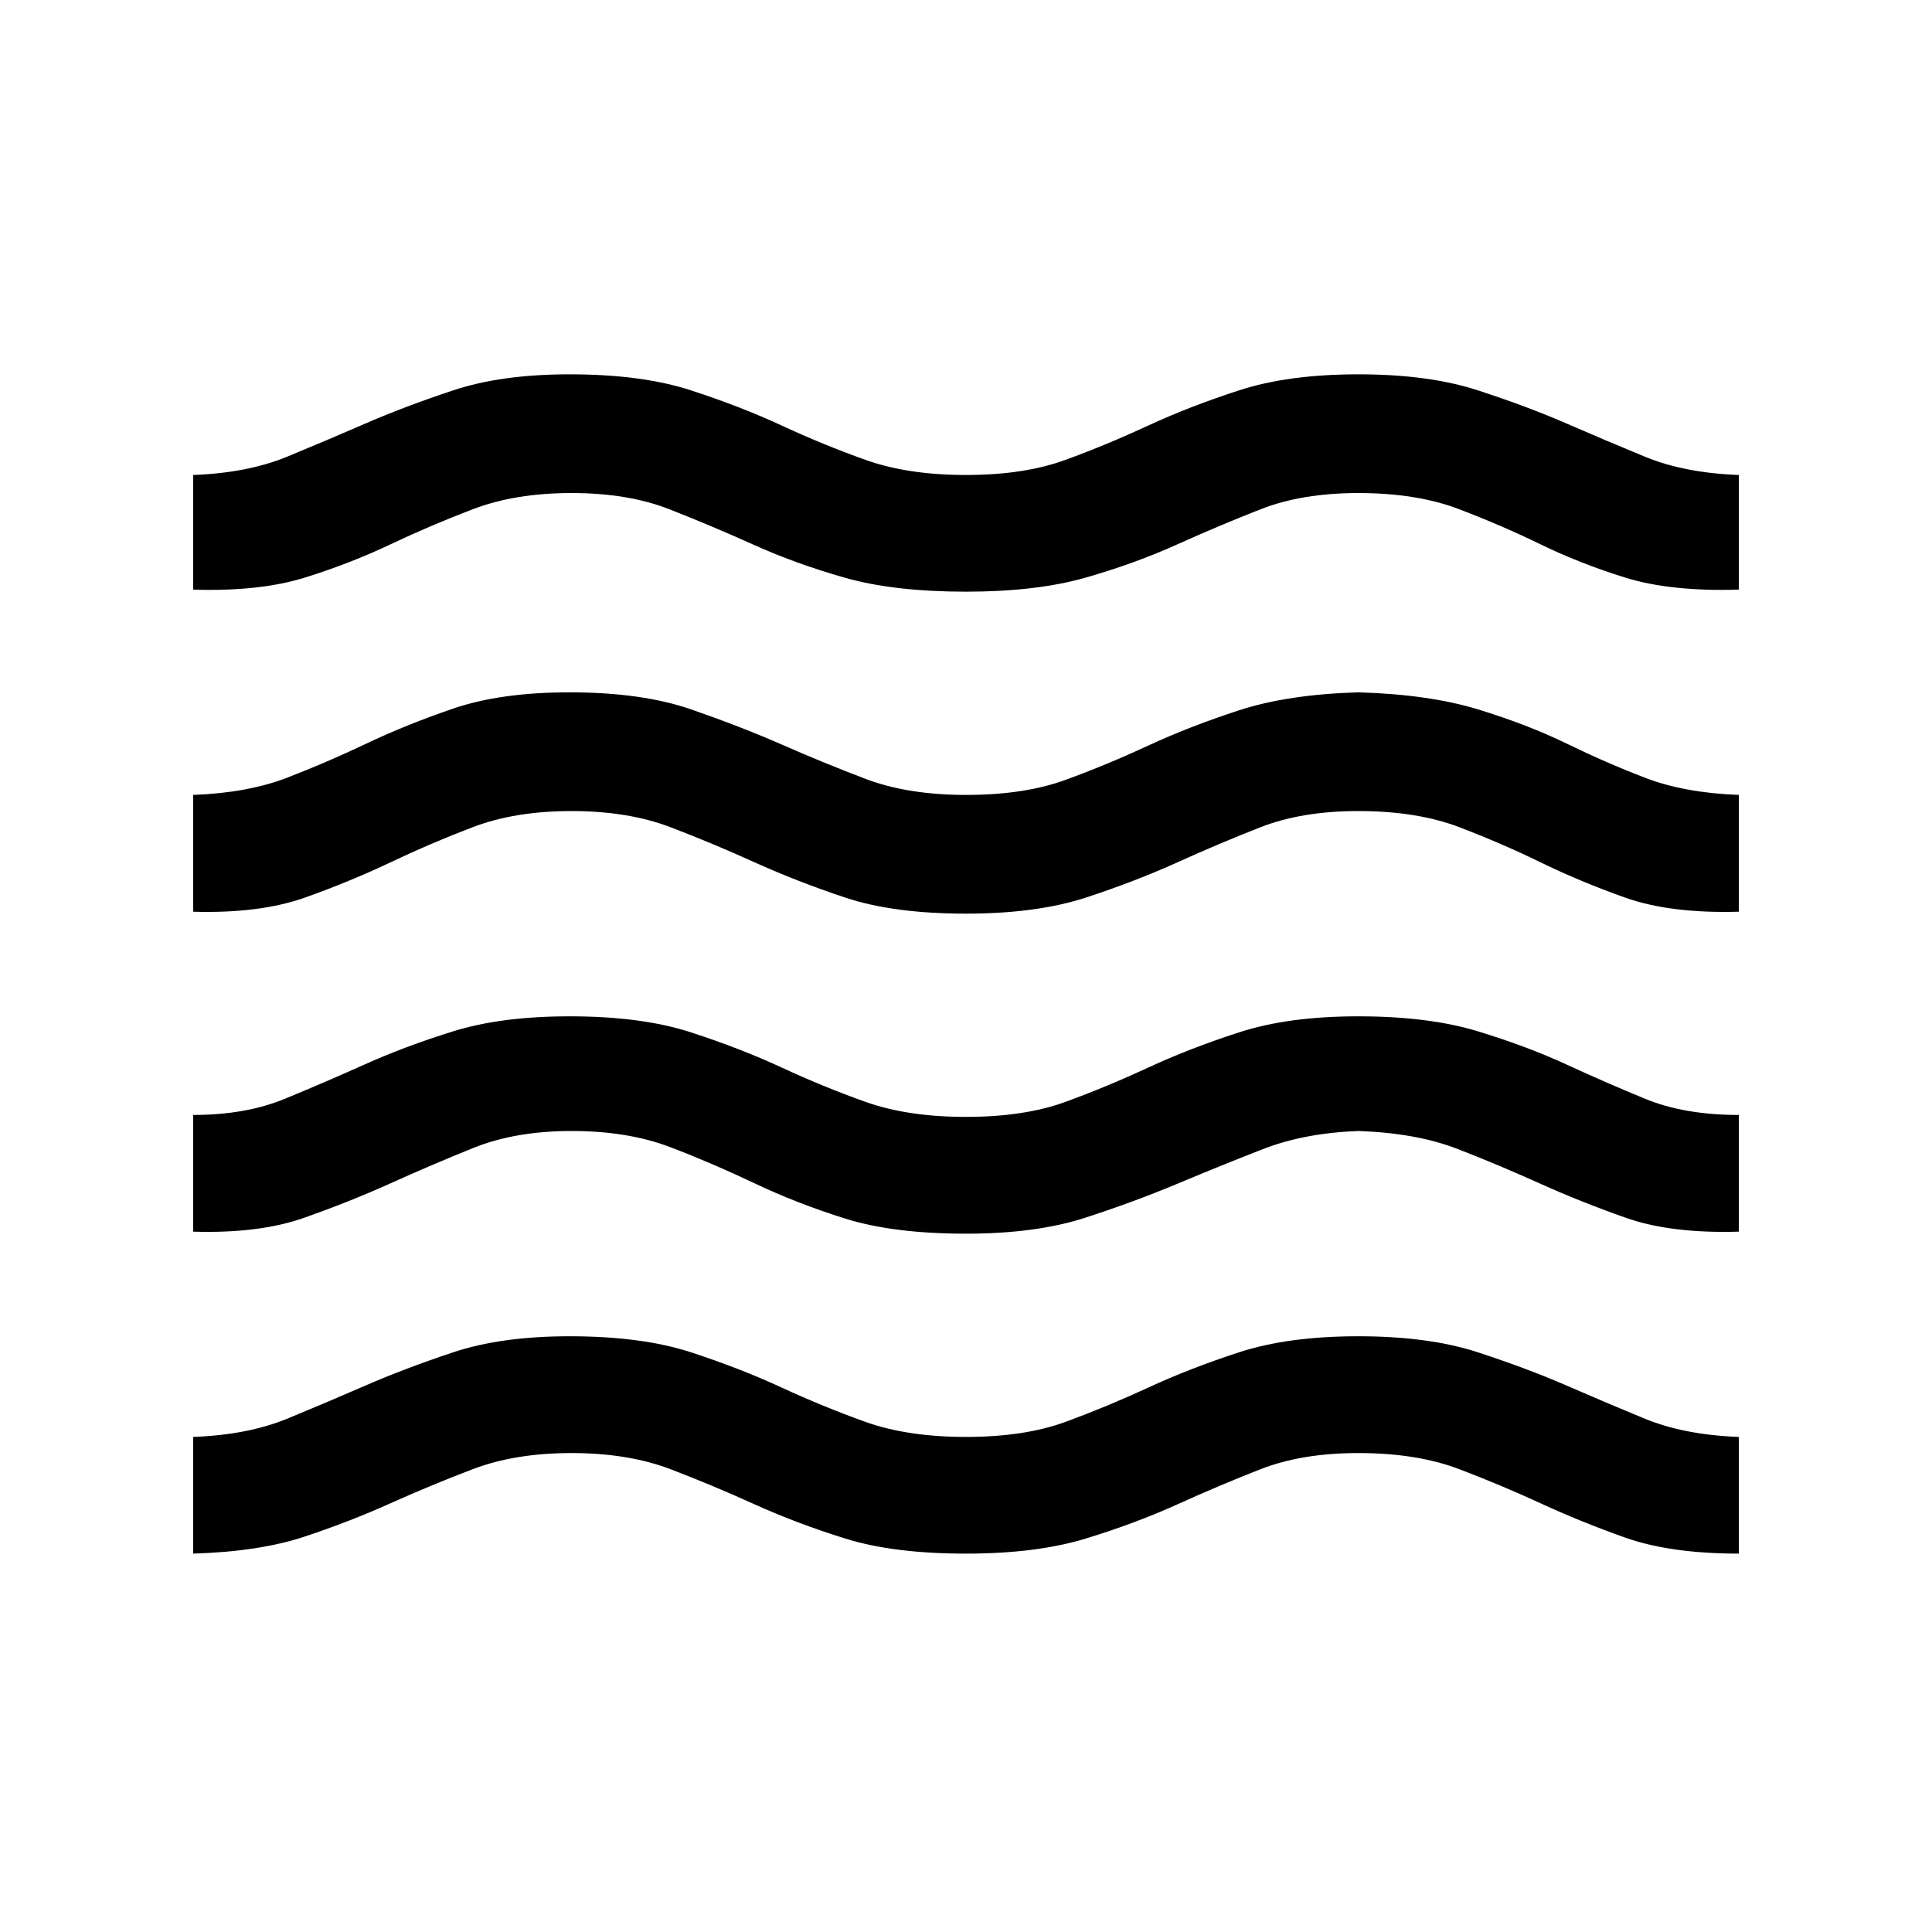 <svg xmlns="http://www.w3.org/2000/svg" height="20" width="20"><path d="M2 16.083V14.875Q2.562 14.854 2.969 14.688Q3.375 14.521 3.781 14.344Q4.188 14.167 4.688 14Q5.188 13.833 5.896 13.833Q6.646 13.833 7.156 14Q7.667 14.167 8.094 14.365Q8.521 14.562 8.958 14.719Q9.396 14.875 10 14.875Q10.604 14.875 11.031 14.719Q11.458 14.562 11.885 14.365Q12.312 14.167 12.823 14Q13.333 13.833 14.062 13.833Q14.792 13.833 15.302 14Q15.812 14.167 16.219 14.344Q16.625 14.521 17.031 14.688Q17.438 14.854 18 14.875V16.083Q17.292 16.083 16.823 15.917Q16.354 15.75 15.948 15.562Q15.542 15.375 15.104 15.208Q14.667 15.042 14.062 15.042Q13.479 15.042 13.052 15.208Q12.625 15.375 12.188 15.573Q11.75 15.771 11.24 15.927Q10.729 16.083 10 16.083Q9.25 16.083 8.75 15.927Q8.25 15.771 7.812 15.573Q7.375 15.375 6.938 15.208Q6.5 15.042 5.917 15.042Q5.333 15.042 4.896 15.208Q4.458 15.375 4.042 15.562Q3.625 15.75 3.156 15.906Q2.688 16.062 2 16.083ZM2 12.75V11.542Q2.542 11.542 2.948 11.375Q3.354 11.208 3.771 11.021Q4.188 10.833 4.688 10.677Q5.188 10.521 5.896 10.521Q6.646 10.521 7.156 10.688Q7.667 10.854 8.094 11.052Q8.521 11.25 8.958 11.406Q9.396 11.562 10 11.562Q10.604 11.562 11.031 11.406Q11.458 11.25 11.885 11.052Q12.312 10.854 12.823 10.688Q13.333 10.521 14.062 10.521Q14.792 10.521 15.302 10.677Q15.812 10.833 16.219 11.021Q16.625 11.208 17.031 11.375Q17.438 11.542 18 11.542V12.75Q17.292 12.771 16.823 12.604Q16.354 12.438 15.937 12.25Q15.521 12.062 15.094 11.896Q14.667 11.729 14.062 11.708Q13.5 11.729 13.073 11.896Q12.646 12.062 12.198 12.25Q11.75 12.438 11.24 12.604Q10.729 12.771 10 12.771Q9.25 12.771 8.75 12.615Q8.25 12.458 7.812 12.25Q7.375 12.042 6.938 11.875Q6.5 11.708 5.917 11.708Q5.333 11.708 4.896 11.885Q4.458 12.062 4.042 12.25Q3.625 12.438 3.156 12.604Q2.688 12.771 2 12.75ZM2 6.104V4.917Q2.562 4.896 2.969 4.729Q3.375 4.562 3.781 4.385Q4.188 4.208 4.688 4.042Q5.188 3.875 5.896 3.875Q6.646 3.875 7.156 4.042Q7.667 4.208 8.094 4.406Q8.521 4.604 8.958 4.76Q9.396 4.917 10 4.917Q10.604 4.917 11.031 4.76Q11.458 4.604 11.885 4.406Q12.312 4.208 12.823 4.042Q13.333 3.875 14.062 3.875Q14.792 3.875 15.302 4.042Q15.812 4.208 16.219 4.385Q16.625 4.562 17.031 4.729Q17.438 4.896 18 4.917V6.104Q17.292 6.125 16.823 5.979Q16.354 5.833 15.948 5.635Q15.542 5.438 15.104 5.271Q14.667 5.104 14.062 5.104Q13.479 5.104 13.052 5.271Q12.625 5.438 12.188 5.635Q11.75 5.833 11.24 5.979Q10.729 6.125 10 6.125Q9.25 6.125 8.74 5.979Q8.229 5.833 7.792 5.635Q7.354 5.438 6.927 5.271Q6.5 5.104 5.917 5.104Q5.333 5.104 4.896 5.271Q4.458 5.438 4.042 5.635Q3.625 5.833 3.156 5.979Q2.688 6.125 2 6.104ZM2 9.438V8.229Q2.562 8.208 2.969 8.052Q3.375 7.896 3.792 7.698Q4.208 7.5 4.698 7.333Q5.188 7.167 5.896 7.167Q6.646 7.167 7.156 7.344Q7.667 7.521 8.094 7.708Q8.521 7.896 8.958 8.062Q9.396 8.229 10 8.229Q10.604 8.229 11.031 8.073Q11.458 7.917 11.885 7.719Q12.312 7.521 12.823 7.354Q13.333 7.188 14.062 7.167Q14.792 7.188 15.302 7.344Q15.812 7.5 16.219 7.698Q16.625 7.896 17.031 8.052Q17.438 8.208 18 8.229V9.438Q17.292 9.458 16.823 9.292Q16.354 9.125 15.948 8.927Q15.542 8.729 15.104 8.562Q14.667 8.396 14.062 8.396Q13.479 8.396 13.052 8.562Q12.625 8.729 12.188 8.927Q11.75 9.125 11.24 9.292Q10.729 9.458 10 9.458Q9.25 9.458 8.75 9.292Q8.25 9.125 7.812 8.927Q7.375 8.729 6.938 8.562Q6.5 8.396 5.917 8.396Q5.333 8.396 4.896 8.562Q4.458 8.729 4.042 8.927Q3.625 9.125 3.156 9.292Q2.688 9.458 2 9.438Z"/></svg>
